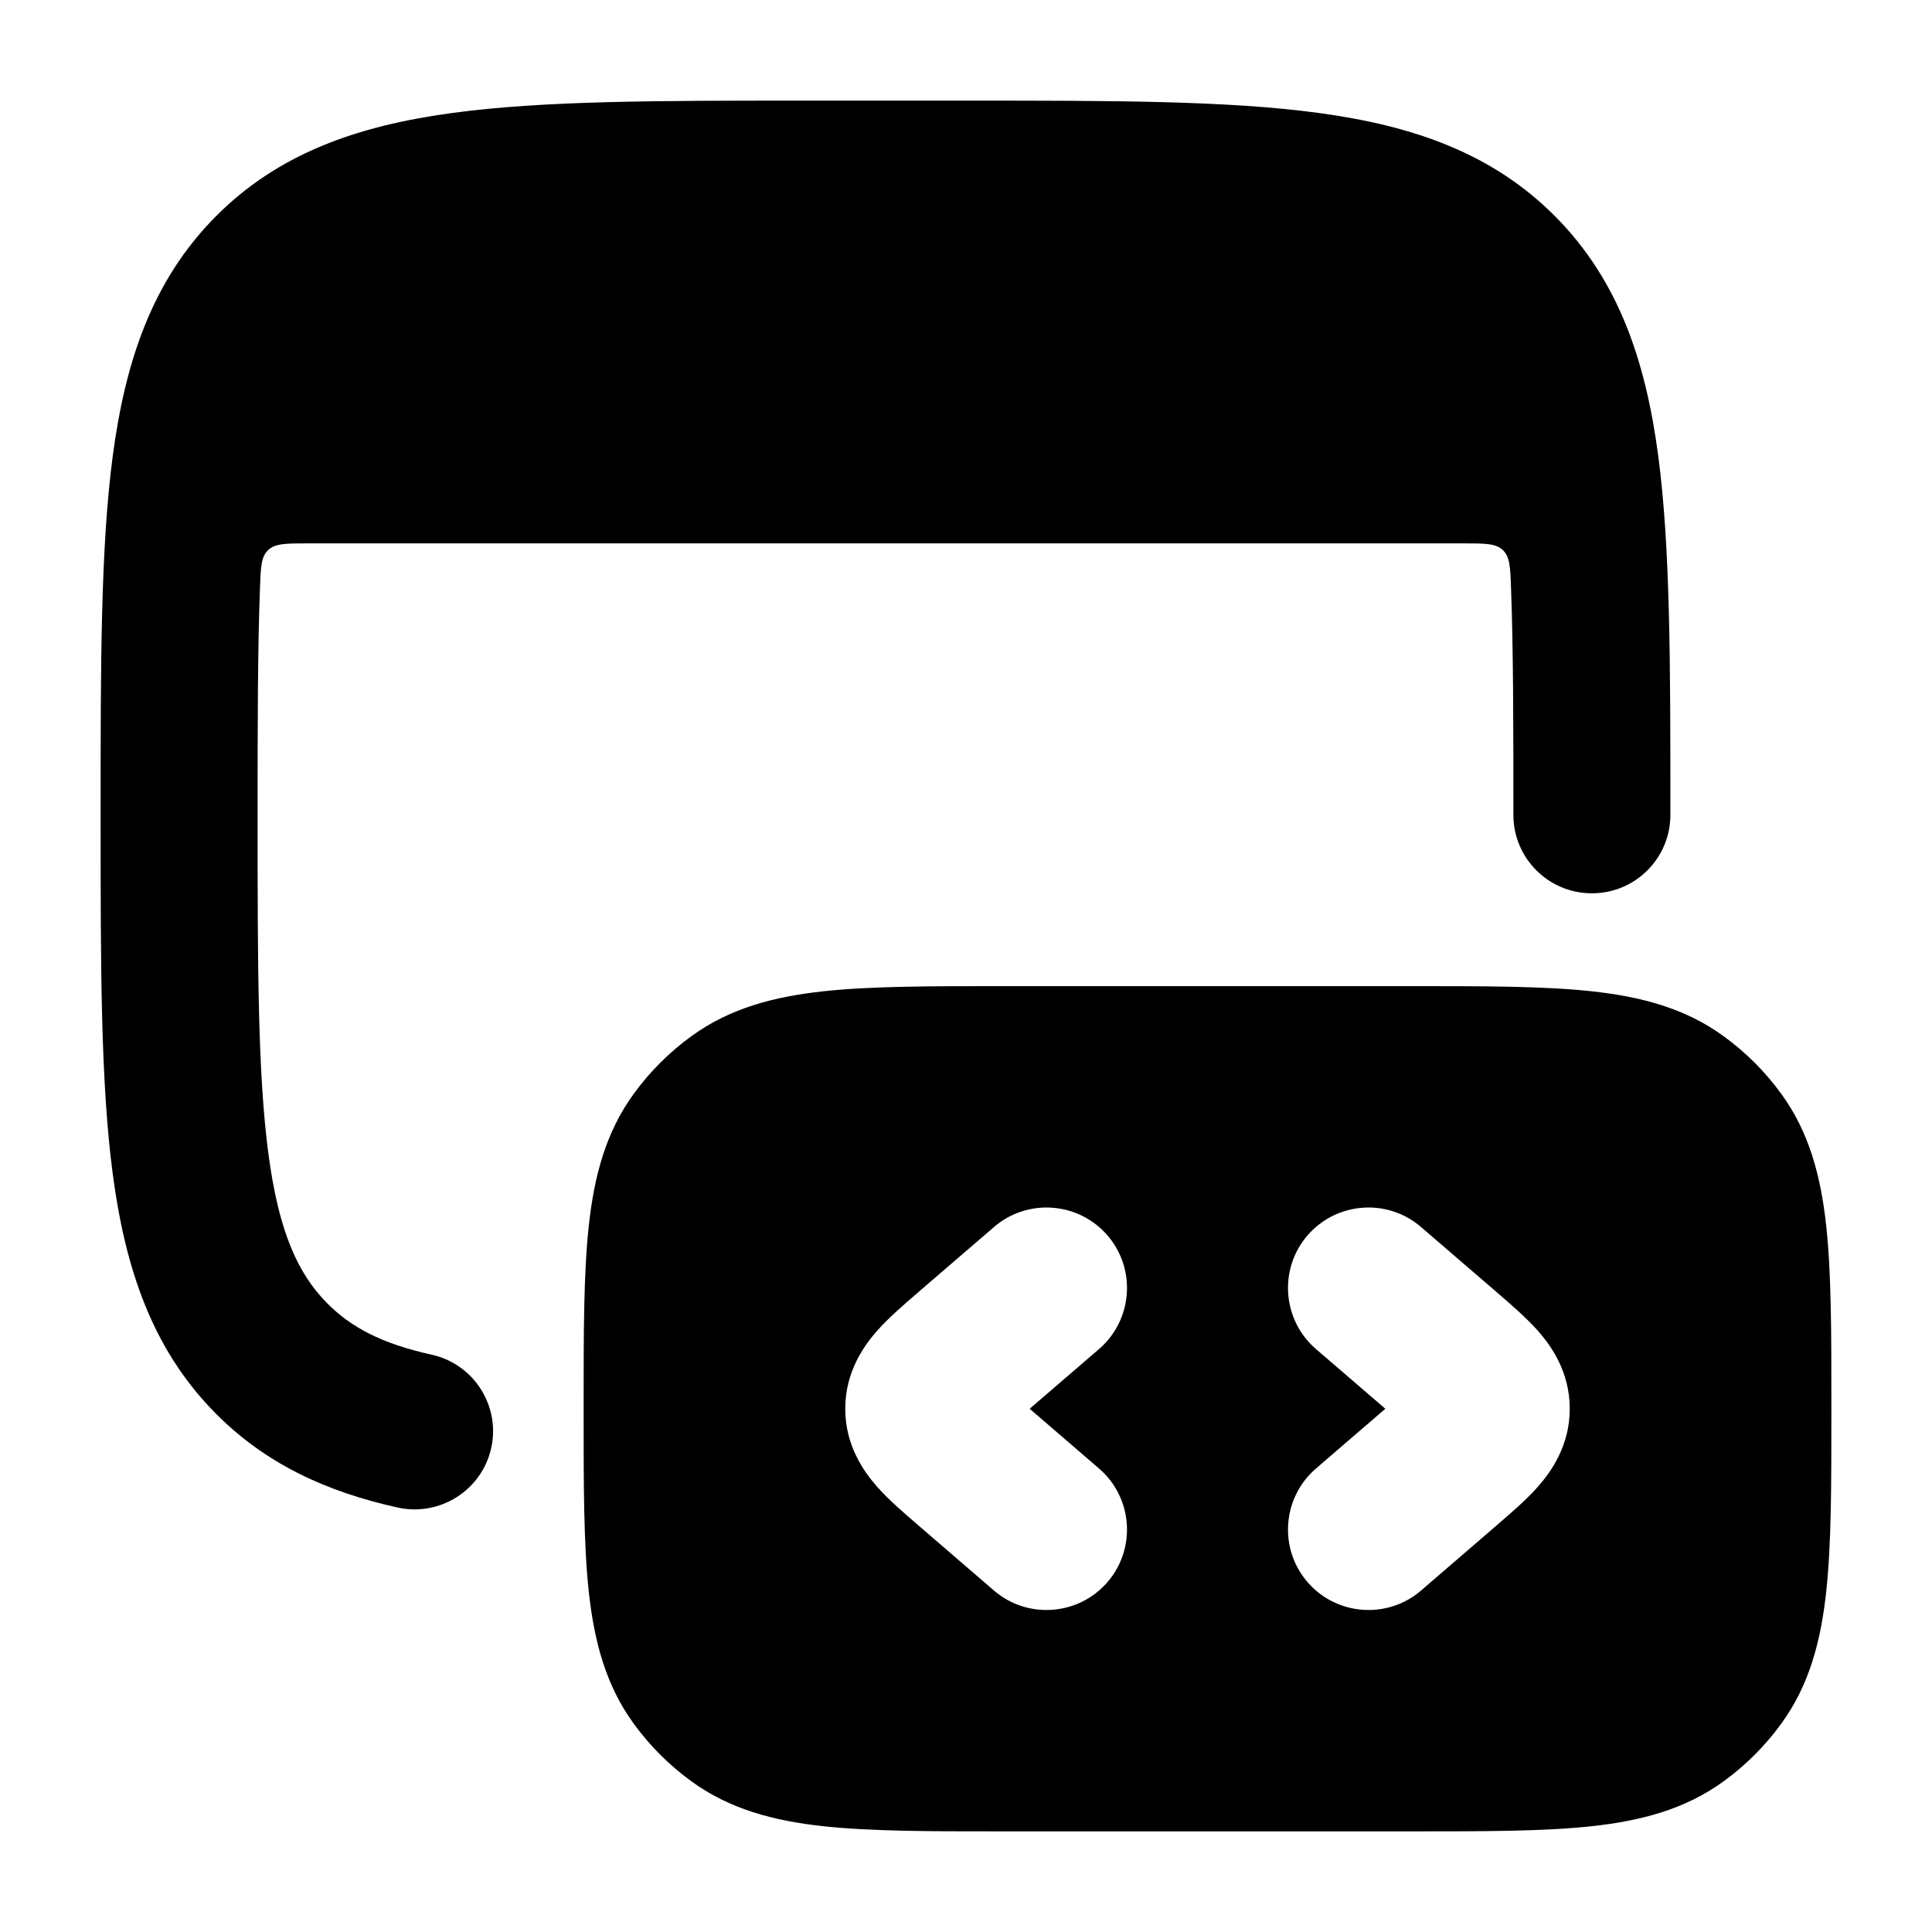 <svg width="24" height="24" viewBox="0 0 24 24" xmlns="http://www.w3.org/2000/svg">
<path class="pr-icon-bulk-primary" fill-rule="evenodd" clip-rule="evenodd" d="M17.542 12.25H17.542H17.542H12.458H12.458H12.458C11.556 12.25 10.819 12.25 10.228 12.314C9.613 12.381 9.067 12.524 8.59 12.871C8.314 13.071 8.071 13.314 7.871 13.59C7.524 14.067 7.381 14.613 7.314 15.228C7.25 15.819 7.25 16.556 7.25 17.458V17.458V17.458V17.542V17.542V17.542C7.25 18.444 7.25 19.181 7.314 19.772C7.381 20.387 7.524 20.933 7.871 21.41C8.071 21.686 8.314 21.929 8.59 22.129C9.067 22.476 9.613 22.619 10.228 22.686C10.819 22.75 11.556 22.75 12.458 22.75H17.542C18.444 22.75 19.181 22.75 19.772 22.686C20.387 22.619 20.933 22.476 21.41 22.129C21.686 21.929 21.929 21.686 22.129 21.41C22.476 20.933 22.619 20.387 22.686 19.772C22.75 19.181 22.75 18.444 22.75 17.542V17.458C22.75 16.556 22.75 15.819 22.686 15.228C22.619 14.613 22.476 14.067 22.129 13.59C21.929 13.314 21.686 13.071 21.41 12.871C20.933 12.524 20.387 12.381 19.772 12.314C19.181 12.25 18.444 12.25 17.542 12.25ZM13.653 16.758C14.071 16.397 14.118 15.765 13.758 15.347C13.397 14.929 12.765 14.882 12.347 15.243L11.427 16.035L11.395 16.063C11.231 16.204 11.039 16.37 10.896 16.531C10.731 16.718 10.5 17.041 10.5 17.5C10.5 17.959 10.731 18.282 10.896 18.469C11.039 18.631 11.231 18.796 11.395 18.937L11.395 18.937L11.427 18.965L12.347 19.758C12.765 20.118 13.397 20.071 13.758 19.653C14.118 19.235 14.071 18.603 13.653 18.243L12.791 17.5L13.653 16.758ZM16.347 16.758C15.929 16.397 15.882 15.765 16.242 15.347C16.603 14.929 17.235 14.882 17.653 15.243L18.573 16.035L18.605 16.063C18.769 16.204 18.961 16.37 19.104 16.531C19.269 16.718 19.5 17.041 19.5 17.5C19.5 17.959 19.269 18.282 19.104 18.469C18.961 18.631 18.769 18.796 18.605 18.937L18.573 18.965L17.653 19.758C17.235 20.118 16.603 20.071 16.242 19.653C15.882 19.235 15.929 18.603 16.347 18.243L17.209 17.5L16.347 16.758Z" fill="currentColor"/>
<path class="pr-icon-bulk-secondary" d="M12.047 1.25H9.953C8.176 1.25 6.742 1.25 5.614 1.404C4.441 1.563 3.454 1.905 2.672 2.697C1.893 3.487 1.558 4.48 1.401 5.661C1.25 6.801 1.25 8.251 1.25 10.054V10.195C1.25 11.998 1.25 13.447 1.401 14.587C1.558 15.768 1.893 16.761 2.672 17.551C3.296 18.183 4.053 18.531 4.939 18.727C5.465 18.843 5.986 18.512 6.102 17.988C6.218 17.463 5.886 16.944 5.361 16.828C4.737 16.691 4.355 16.484 4.062 16.187C3.7 15.82 3.463 15.303 3.334 14.332C3.202 13.335 3.2 12.014 3.2 10.124C3.2 9.004 3.201 8.084 3.229 7.313C3.238 7.05 3.243 6.918 3.33 6.834C3.418 6.75 3.552 6.75 3.82 6.75H18.18C18.448 6.75 18.582 6.75 18.67 6.834C18.757 6.918 18.762 7.05 18.771 7.313C18.799 8.084 18.8 9.004 18.8 10.124C18.8 10.661 19.236 11.097 19.775 11.097C20.314 11.097 20.75 10.661 20.75 10.124V10.054C20.75 8.251 20.75 6.801 20.599 5.661C20.442 4.48 20.107 3.487 19.328 2.697C18.546 1.905 17.559 1.563 16.386 1.404C15.258 1.25 13.824 1.25 12.047 1.25Z" fill="currentColor"/>
</svg>
